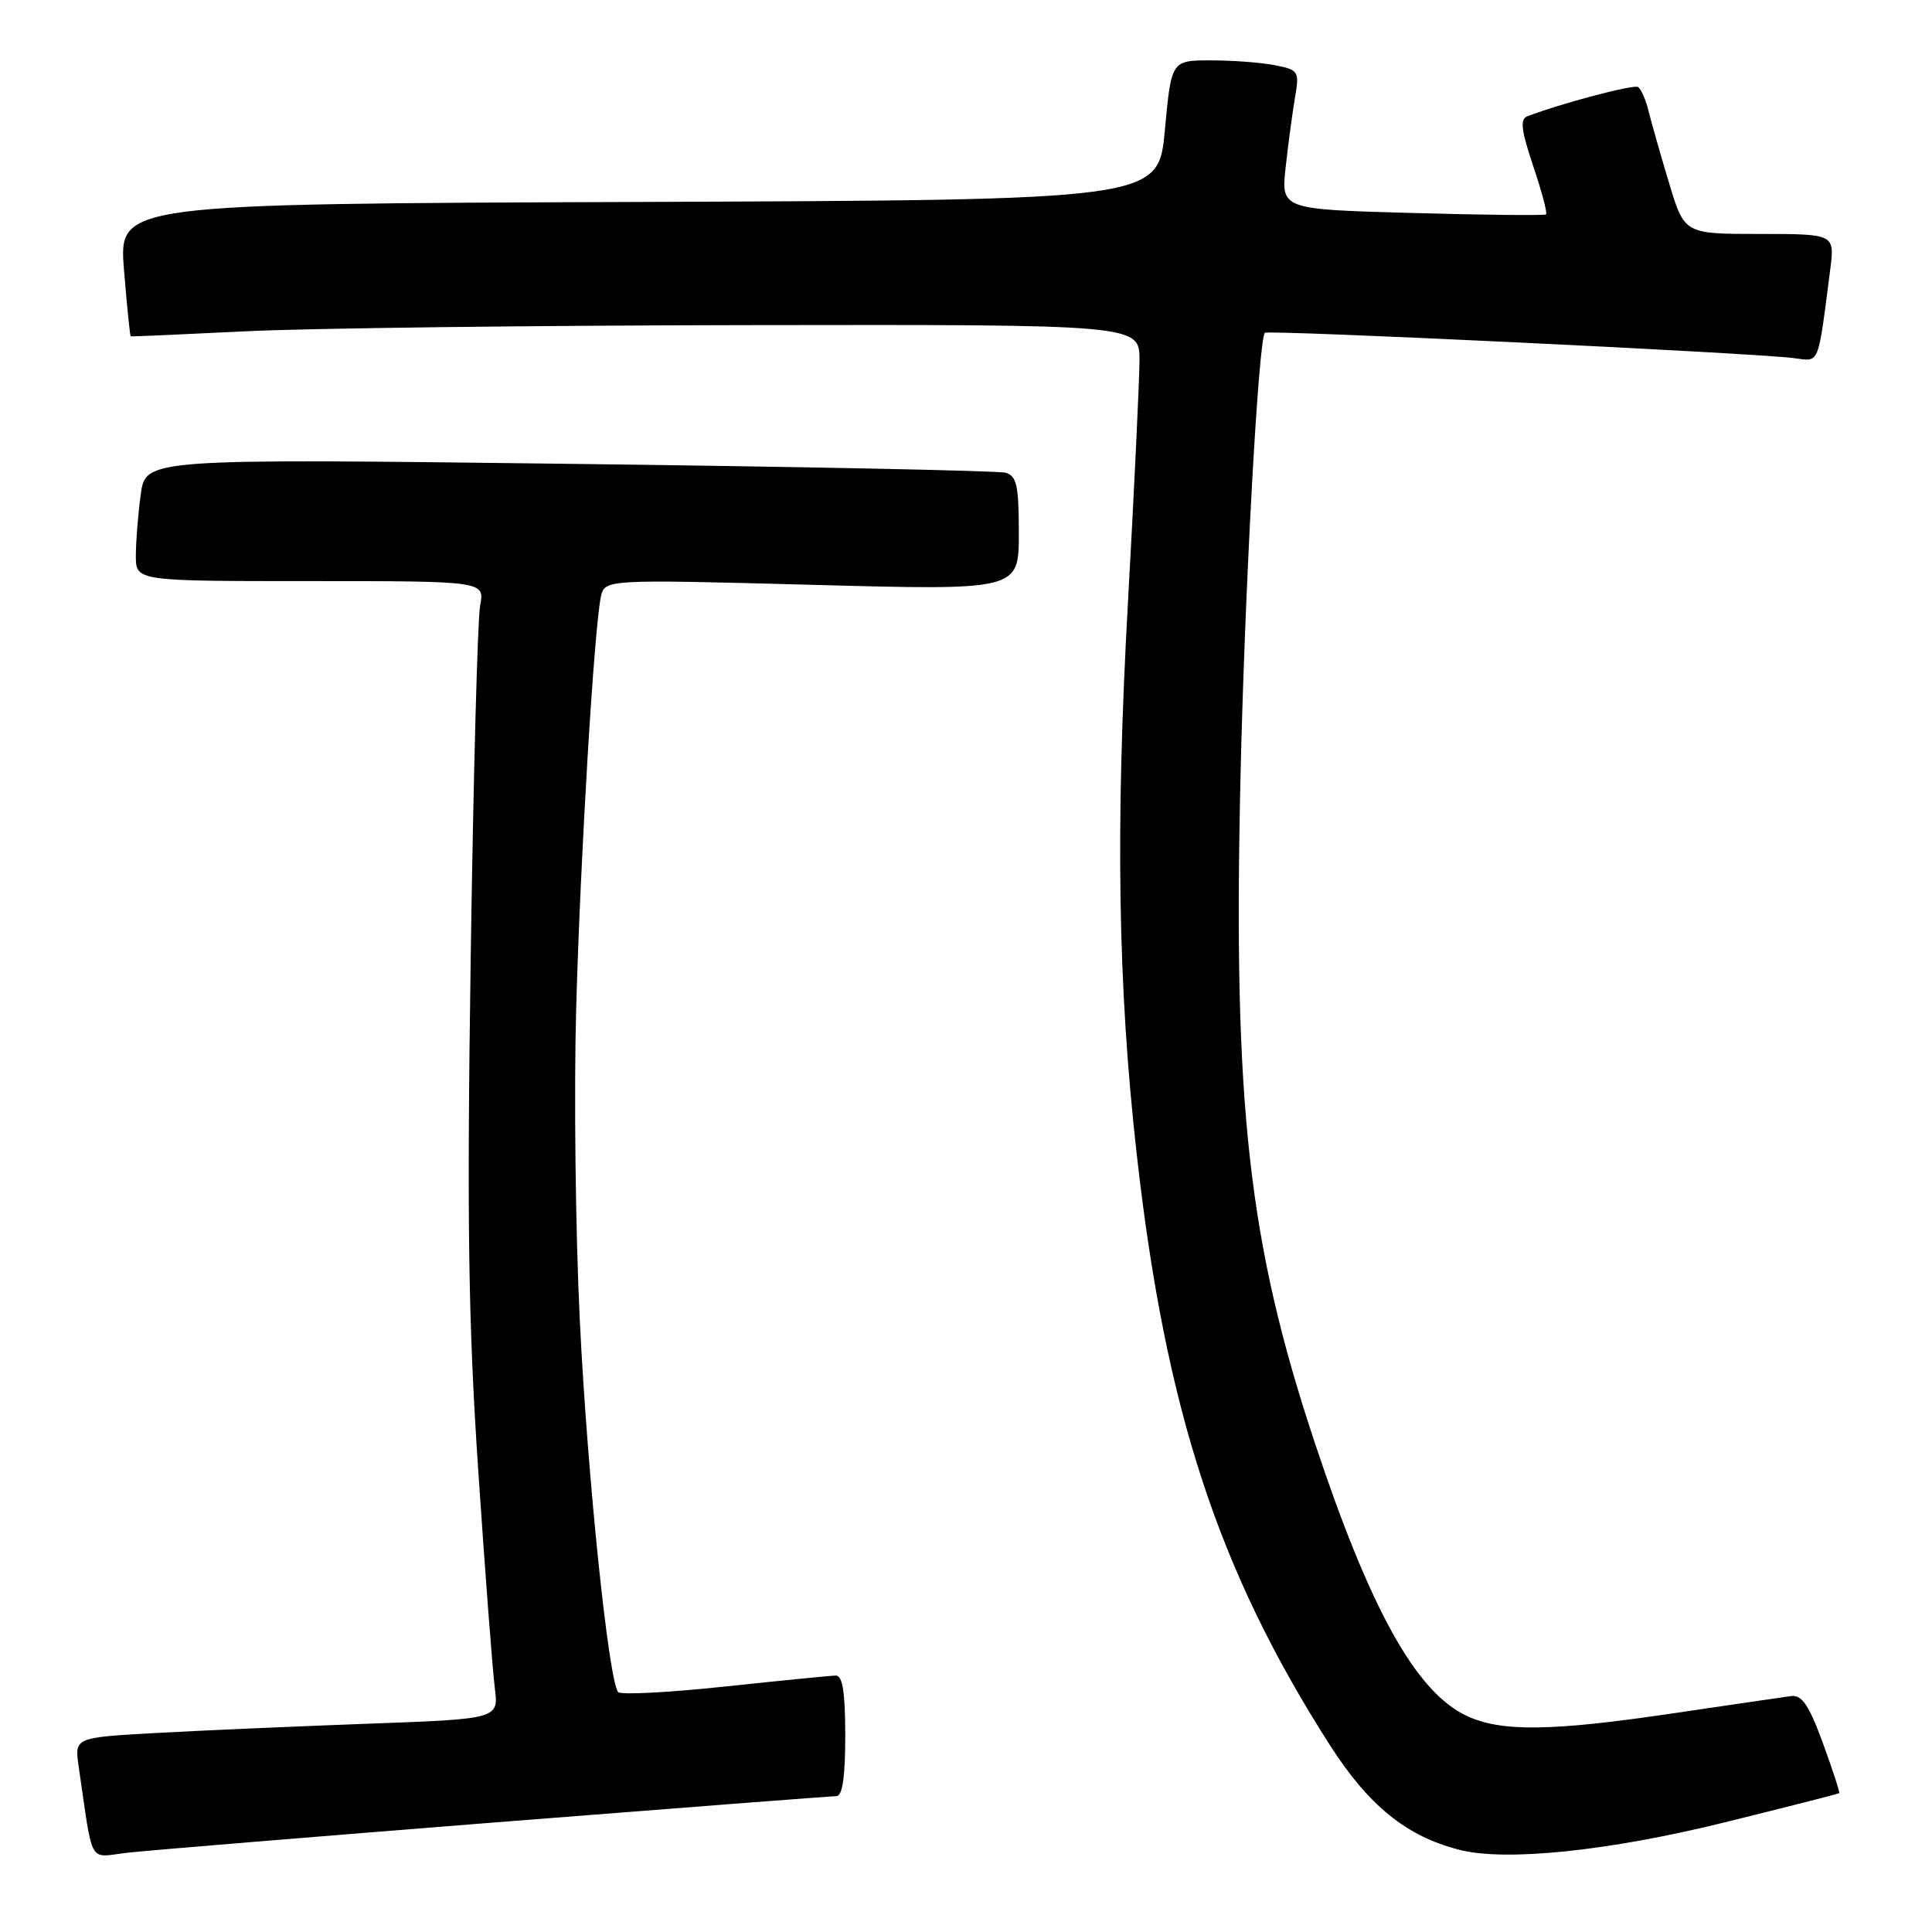<?xml version="1.0" encoding="UTF-8" standalone="no"?>
<!DOCTYPE svg PUBLIC "-//W3C//DTD SVG 1.1//EN" "http://www.w3.org/Graphics/SVG/1.1/DTD/svg11.dtd" >
<svg xmlns="http://www.w3.org/2000/svg" xmlns:xlink="http://www.w3.org/1999/xlink" version="1.1" viewBox="0 0 256 256">
 <g >
 <path fill="currentColor"
d=" M 65.58 241.48 C 89.82 239.57 110.18 238.00 110.83 238.00 C 111.63 238.00 112.00 235.45 112.00 230.00 C 112.00 224.26 111.65 222.01 110.75 222.02 C 110.06 222.03 103.43 222.69 96.01 223.48 C 88.59 224.27 82.25 224.60 81.91 224.21 C 80.64 222.71 77.83 195.54 76.83 175.00 C 76.25 163.18 76.04 144.50 76.35 133.50 C 76.91 113.40 78.71 83.55 79.61 79.13 C 80.10 76.76 80.10 76.76 107.55 77.49 C 135.00 78.23 135.00 78.23 135.00 70.68 C 135.00 64.35 134.72 63.06 133.25 62.64 C 132.29 62.37 106.26 61.84 75.40 61.46 C 19.30 60.77 19.30 60.77 18.65 65.52 C 18.29 68.14 18.00 71.79 18.00 73.64 C 18.00 77.00 18.00 77.00 41.11 77.00 C 64.23 77.00 64.23 77.00 63.62 80.25 C 63.28 82.04 62.72 103.08 62.37 127.00 C 61.86 162.06 62.05 175.25 63.38 195.00 C 64.29 208.47 65.27 221.36 65.56 223.63 C 66.09 227.77 66.09 227.77 48.79 228.40 C 39.28 228.75 26.63 229.30 20.68 229.63 C 9.86 230.23 9.86 230.23 10.43 234.11 C 12.38 247.42 11.64 246.11 16.84 245.50 C 19.40 245.21 41.33 243.40 65.58 241.48 Z  M 228.50 241.48 C 236.75 239.44 243.59 237.70 243.70 237.60 C 243.81 237.51 242.84 234.52 241.54 230.96 C 239.71 225.96 238.76 224.55 237.34 224.74 C 236.33 224.87 229.43 225.88 222.00 226.98 C 205.56 229.43 198.89 229.52 194.28 227.33 C 187.59 224.15 181.53 213.21 174.16 191.00 C 165.44 164.72 163.40 146.51 164.36 103.50 C 164.91 78.58 166.74 45.04 167.60 44.10 C 167.98 43.68 232.17 46.75 237.67 47.45 C 241.17 47.89 240.83 48.71 242.51 35.75 C 243.12 31.00 243.12 31.00 233.16 31.00 C 223.19 31.00 223.19 31.00 221.16 24.25 C 220.04 20.54 218.83 16.26 218.45 14.74 C 218.08 13.22 217.45 11.78 217.05 11.53 C 216.45 11.16 206.83 13.70 202.36 15.42 C 201.39 15.79 201.58 17.32 203.16 22.01 C 204.29 25.36 205.06 28.25 204.86 28.41 C 204.66 28.57 196.68 28.49 187.12 28.22 C 169.74 27.74 169.74 27.74 170.36 22.12 C 170.70 19.03 171.26 14.88 171.60 12.90 C 172.19 9.46 172.06 9.26 168.98 8.65 C 167.20 8.29 163.38 8.00 160.48 8.00 C 155.21 8.00 155.21 8.00 154.35 17.25 C 153.50 26.50 153.50 26.50 84.61 26.76 C 15.73 27.01 15.73 27.01 16.43 35.75 C 16.82 40.55 17.22 44.51 17.32 44.56 C 17.42 44.61 24.25 44.31 32.50 43.90 C 40.75 43.49 70.79 43.12 99.25 43.08 C 151.00 43.00 151.00 43.00 150.99 47.75 C 150.98 50.36 150.29 64.88 149.45 80.00 C 147.79 109.82 148.13 130.84 150.63 153.00 C 154.43 186.81 161.40 208.10 176.24 231.27 C 181.37 239.27 186.34 243.30 193.33 245.10 C 199.46 246.69 213.12 245.28 228.50 241.48 Z "/>
</g>
</svg>